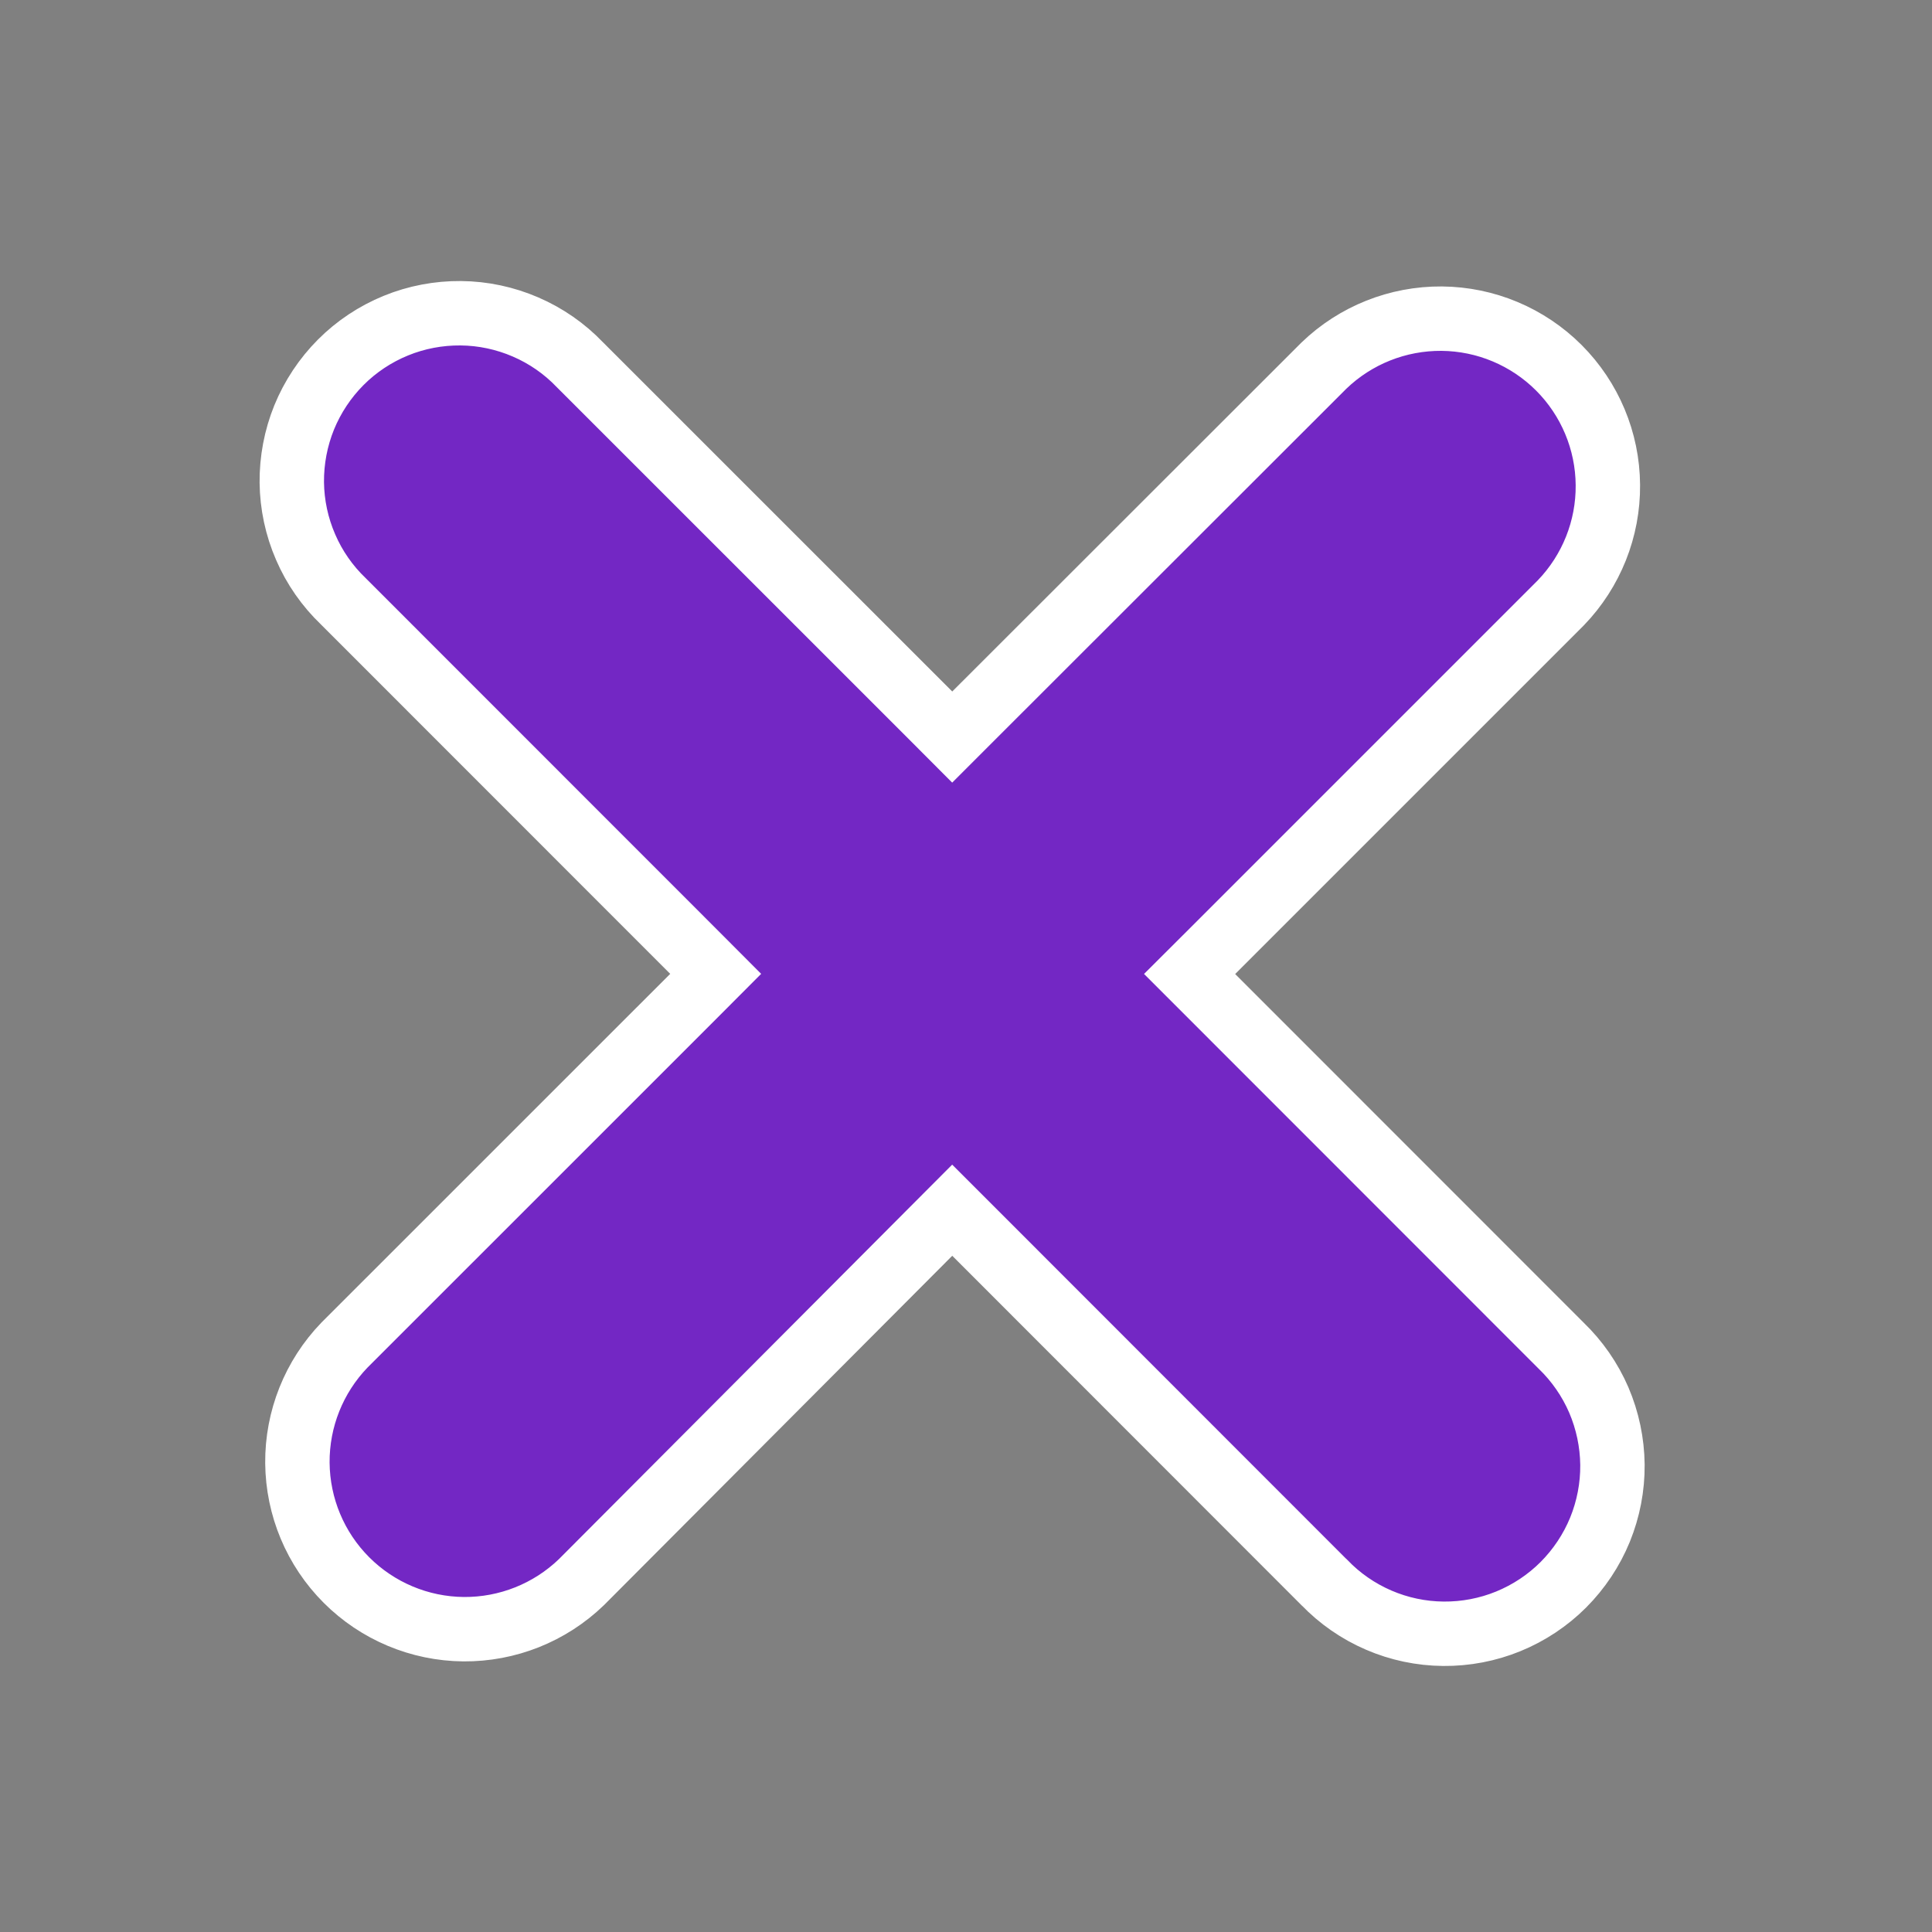 <svg width="30" height="30" viewBox="0 0 30 30" fill="none" xmlns="http://www.w3.org/2000/svg">
<rect x="0" y="0" width="30" height="30" fill="#808080" stroke="none"/>
<path d="M14.433 11.091L14.786 11.445L15.14 11.091L20.558 5.677C21.049 5.204 21.705 4.943 22.387 4.948C23.07 4.954 23.723 5.228 24.206 5.711C24.688 6.194 24.962 6.847 24.967 7.53C24.973 8.212 24.711 8.868 24.238 9.359L18.826 14.771L18.472 15.124L18.826 15.478L24.234 20.888L24.234 20.888L24.241 20.895C24.49 21.135 24.689 21.422 24.826 21.739C24.962 22.057 25.034 22.398 25.038 22.744C25.041 23.09 24.975 23.432 24.845 23.752C24.714 24.072 24.52 24.363 24.276 24.608C24.032 24.852 23.741 25.045 23.421 25.176C23.101 25.307 22.758 25.372 22.413 25.369C22.067 25.366 21.725 25.294 21.408 25.157C21.09 25.02 20.803 24.821 20.564 24.572L20.564 24.572L20.557 24.566L15.14 19.146L14.786 18.792L14.432 19.147L9.027 24.569C8.536 25.042 7.88 25.303 7.199 25.298C6.516 25.292 5.863 25.018 5.38 24.535C4.897 24.052 4.624 23.399 4.618 22.716C4.613 22.034 4.875 21.378 5.348 20.887L10.76 15.476L11.113 15.122L10.76 14.768L5.341 9.347L5.341 9.347L5.333 9.339C5.083 9.1 4.883 8.814 4.746 8.496C4.608 8.179 4.535 7.837 4.531 7.492C4.528 7.146 4.593 6.803 4.723 6.482C4.854 6.162 5.047 5.871 5.291 5.626C5.535 5.381 5.826 5.188 6.146 5.057C6.466 4.926 6.809 4.861 7.155 4.864C7.501 4.867 7.843 4.94 8.16 5.077C8.478 5.214 8.765 5.413 9.004 5.663L9.004 5.663L9.011 5.67L14.433 11.091Z" fill="#7327C4" stroke="white"/>
</svg>
